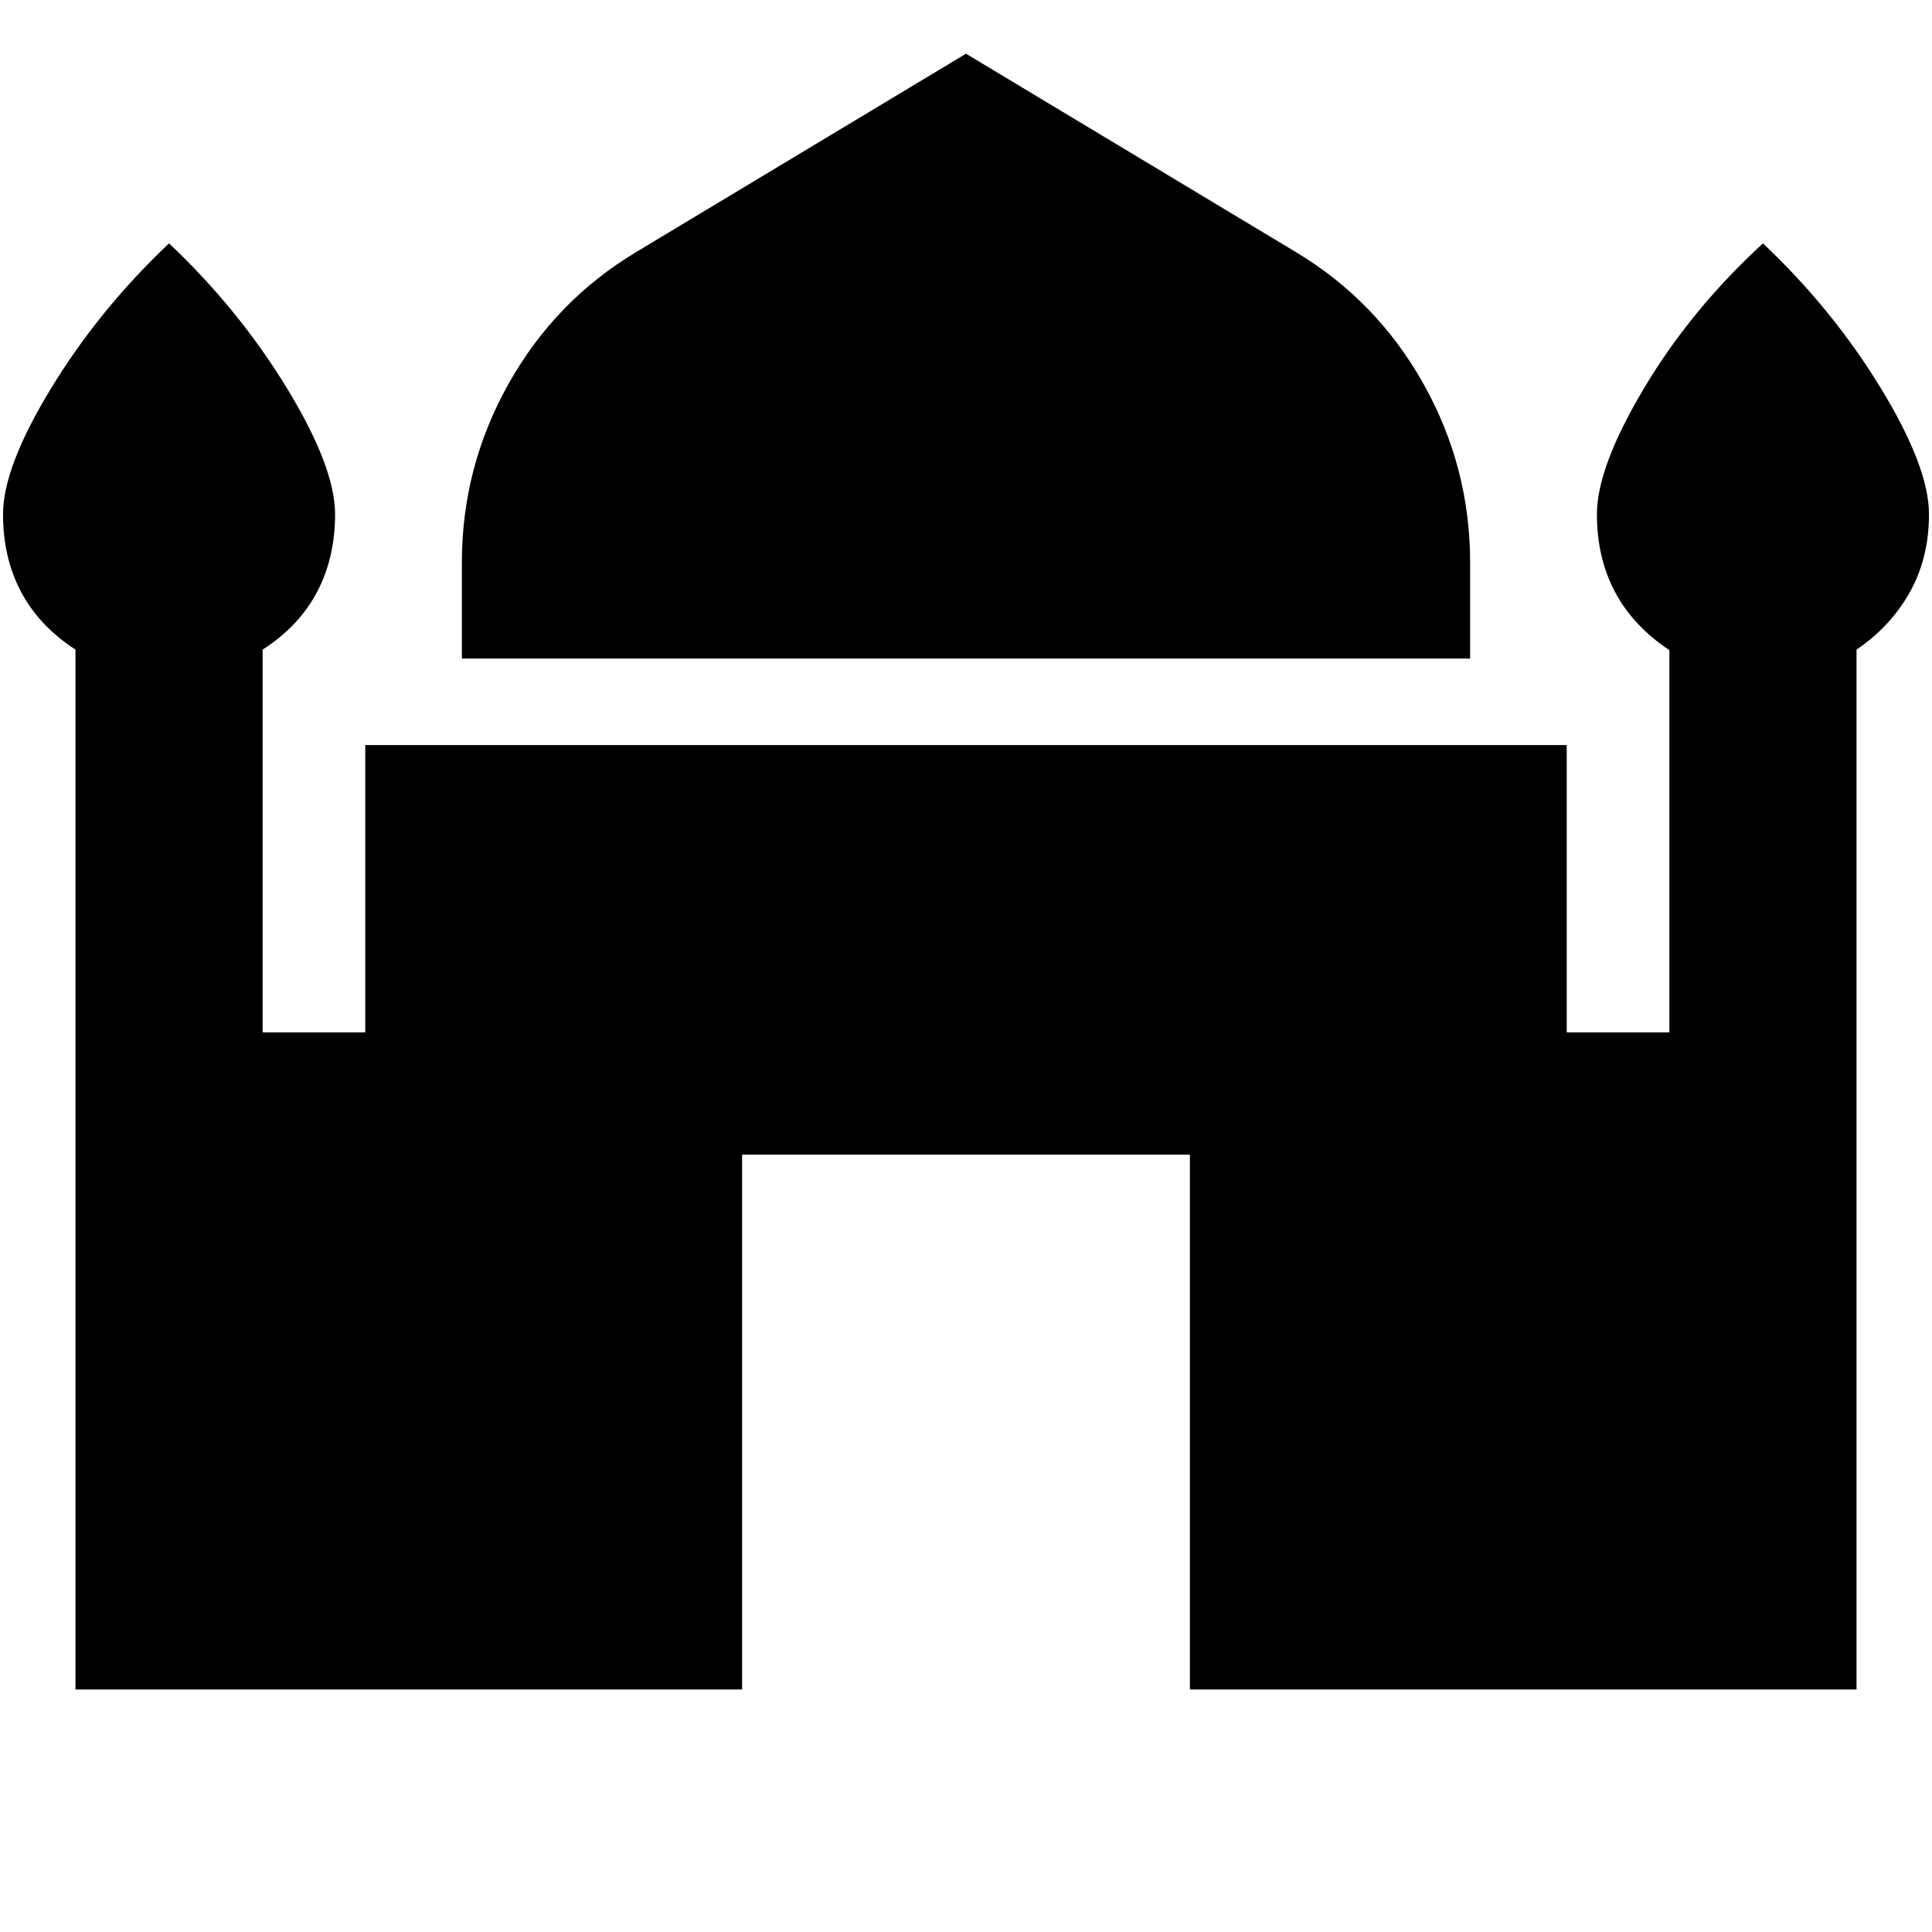 <svg xmlns="http://www.w3.org/2000/svg" height="20" viewBox="0 -960 960 960" width="20"><path d="M229.5-632.76v-47.72q0-47.39 23.16-88.75 23.17-41.36 63.49-65.55L480-933.31l163.85 98.53q40.32 24.19 63.49 65.55 23.16 41.36 23.16 88.75v47.72h-501ZM37.5-120.5v-516.72q-18-11.67-27-28.62-9-16.94-9-38.64 0-23.39 23.92-62.63Q49.35-806.34 84-839.07q34.65 32.73 58.58 71.96 23.92 39.24 23.92 62.63 0 21.7-9 38.7-9 17.01-27 28.58v190.18h51v-142.74h597v142.74h51v-189.93q-18-11.94-27-28.89-9-16.94-9-38.64 0-23.39 23.42-62.63 23.43-39.23 59.08-71.96 34.65 32.73 58.58 71.96 23.92 39.24 23.92 62.63 0 21.7-9.5 38.7-9.5 17.01-26.5 28.58v516.7H591.26v-265.76H368.74v265.76H37.5Z"/></svg>